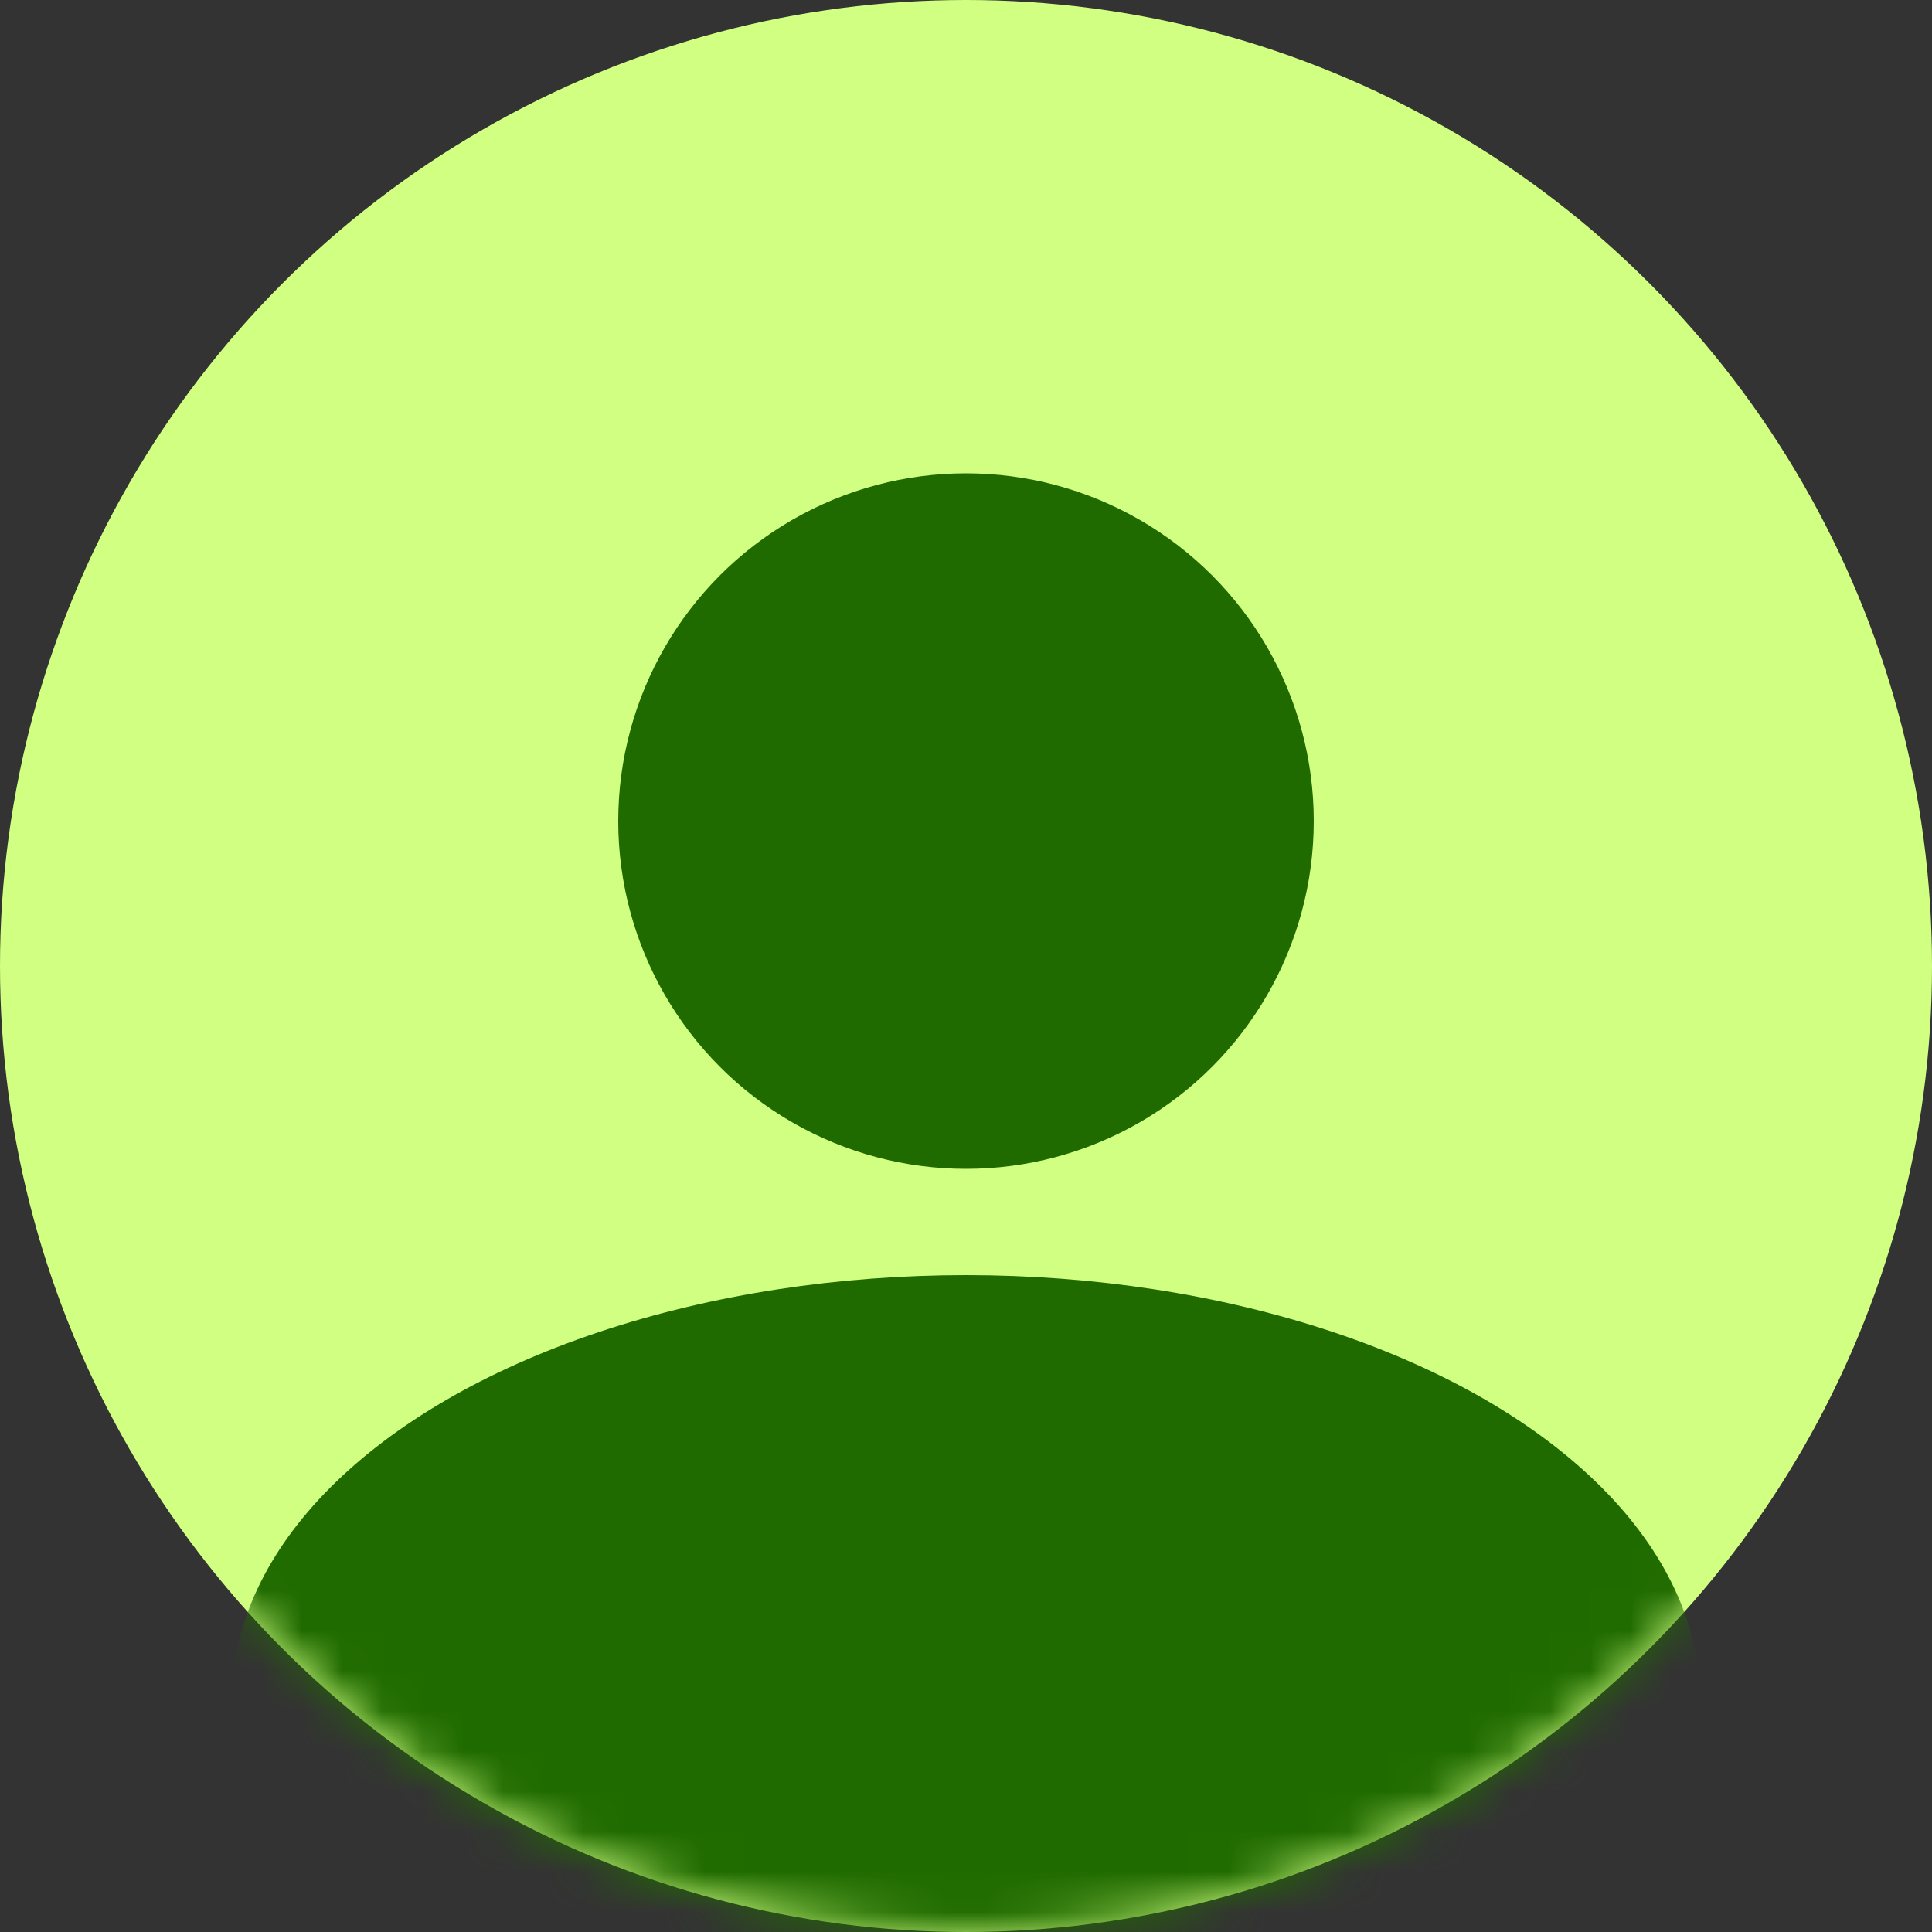 <svg width="48" height="48" viewBox="0 0 48 48" fill="none" xmlns="http://www.w3.org/2000/svg">
<rect x="0" y="0" width="48" height="48" fill="#333333" stroke="none"/>
<circle cx="24" cy="24" r="24" fill="#D1FF82"/>
<mask id="mask0_905_219" style="mask-type:alpha" maskUnits="userSpaceOnUse" x="0" y="0" width="48" height="48">
<circle cx="24" cy="24" r="24" fill="#C4C4C4"/>
</mask>
<g mask="url(#mask0_905_219)">
<ellipse cx="24" cy="42.24" rx="18.24" ry="10.56" fill="#206B00"/>
</g>
<circle cx="24" cy="20.4" r="8.64" fill="#206B00"/>
</svg>
